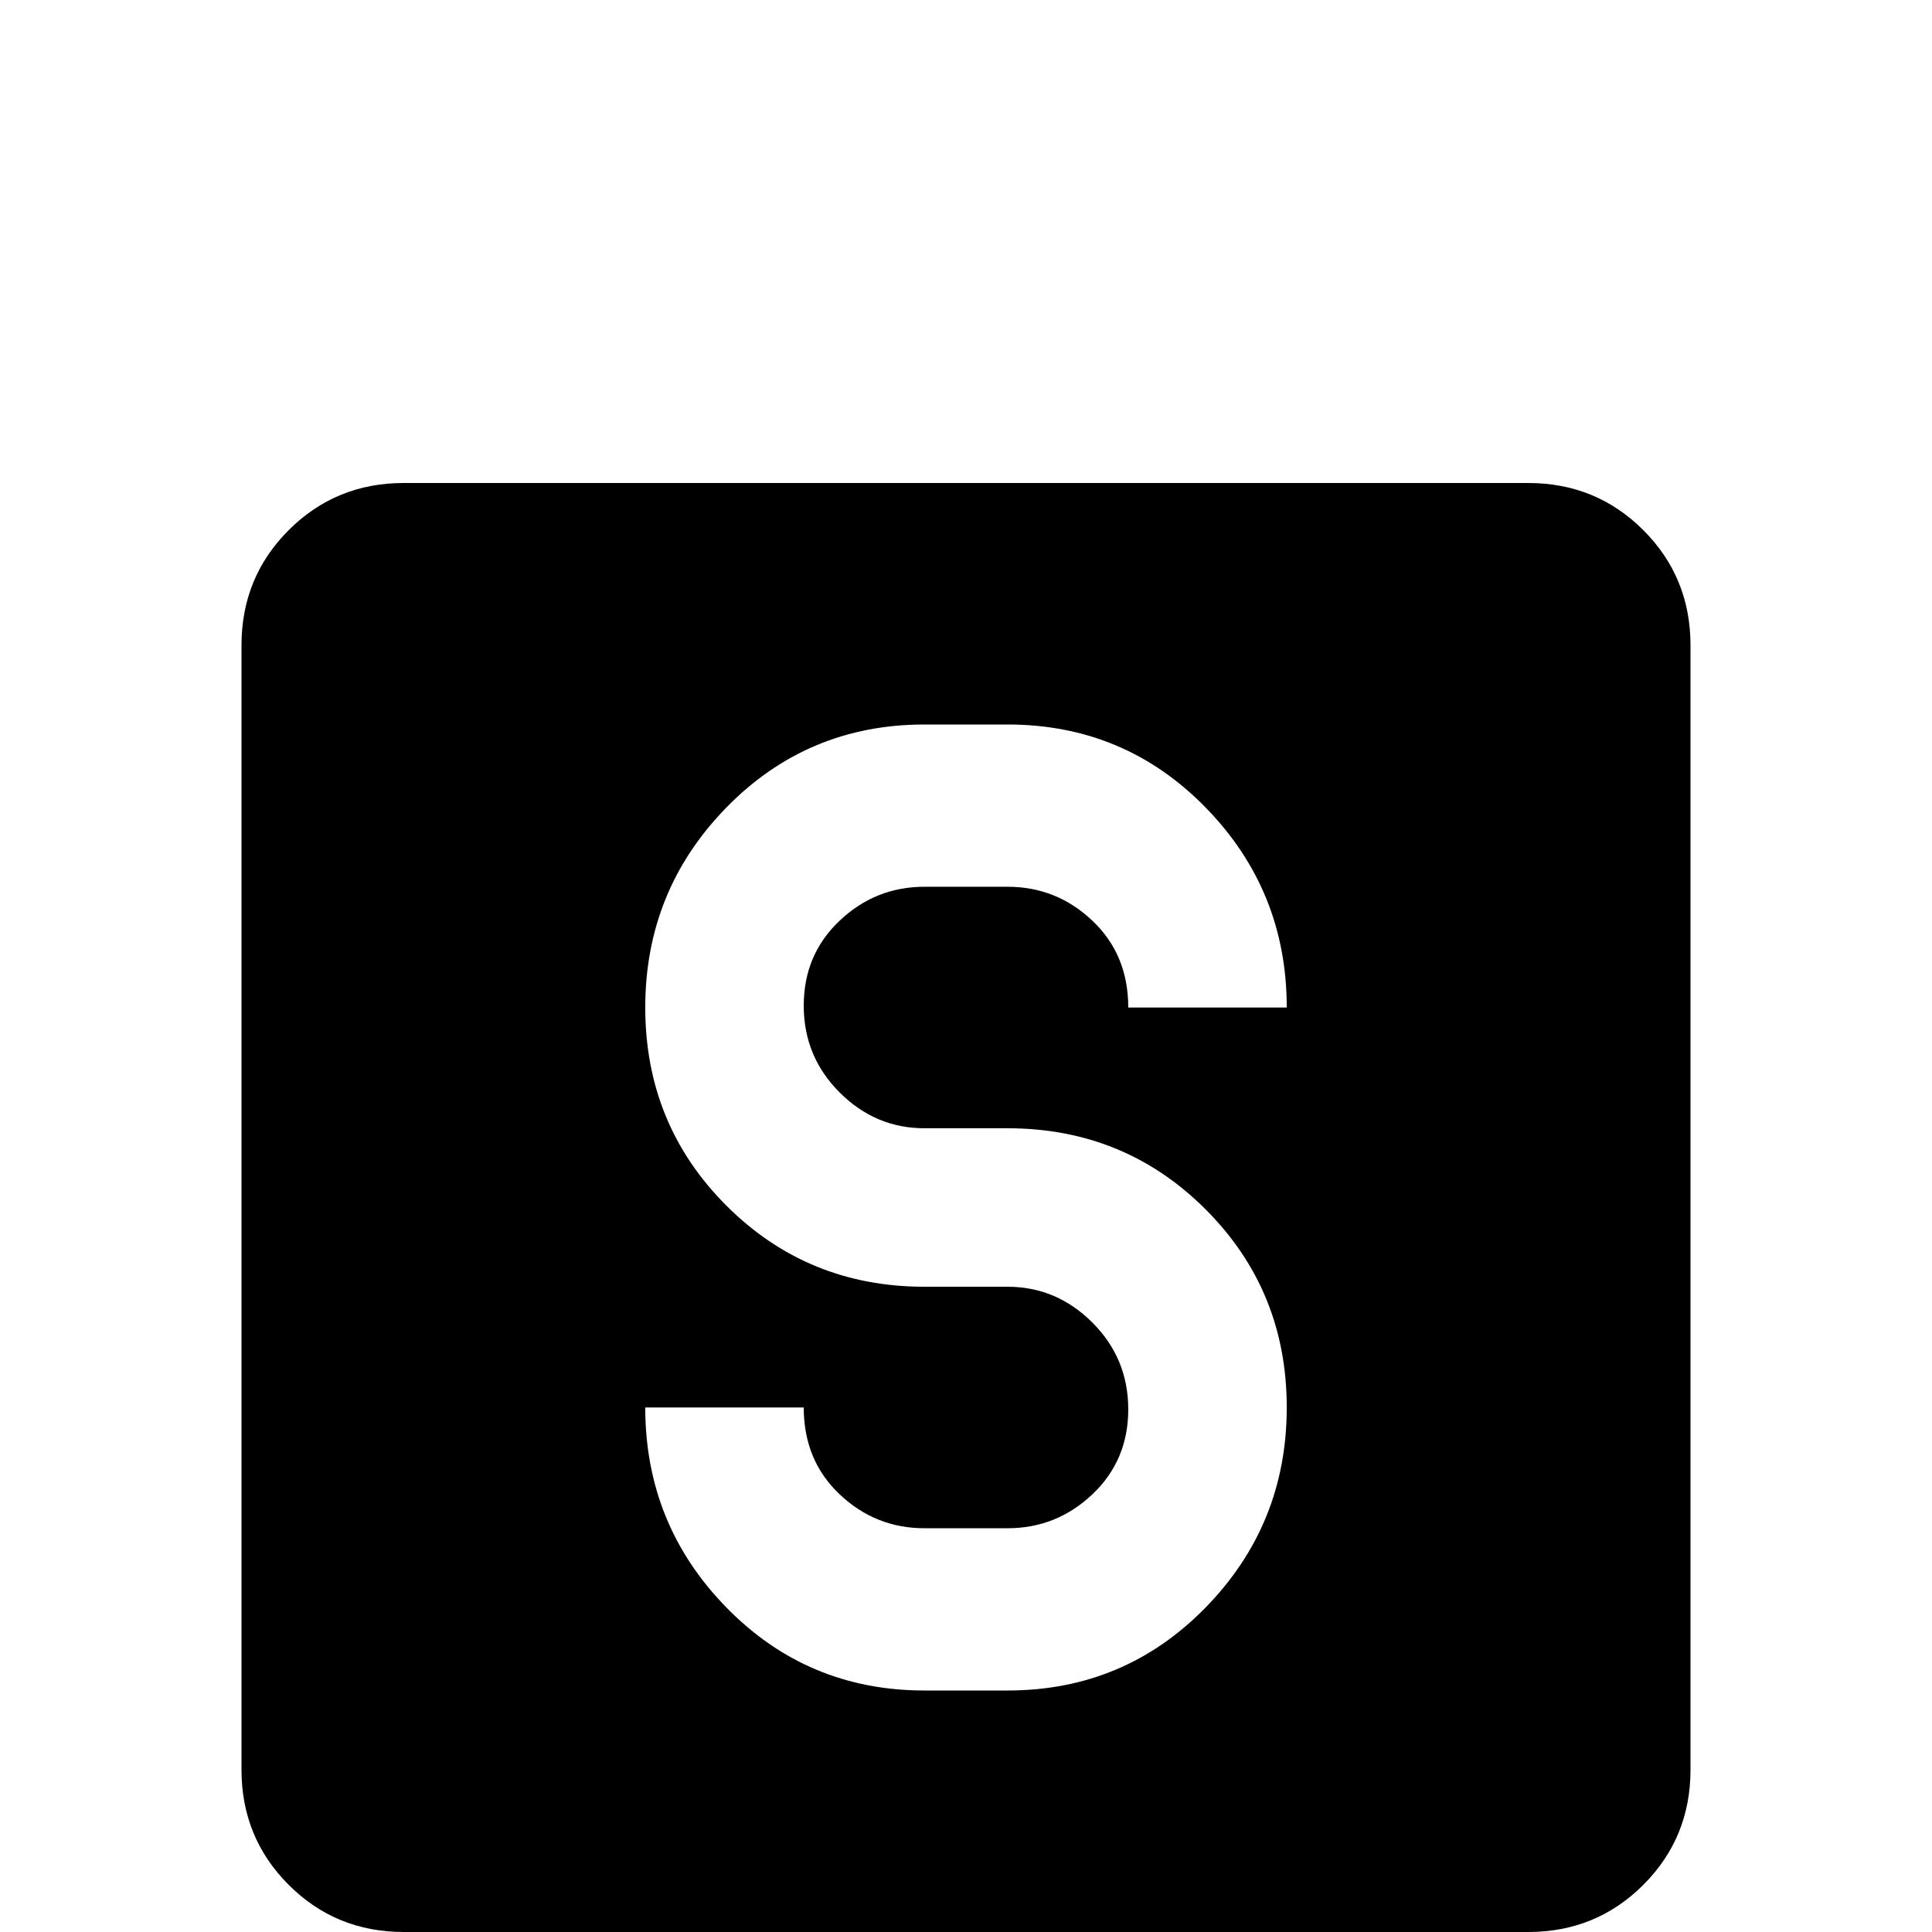 <svg xmlns="http://www.w3.org/2000/svg" viewBox="0 -512 512 512">
	<path fill="#000000" d="M64 -341Q64 -359 76.5 -371.5Q89 -384 107 -384H405Q423 -384 435.5 -371.5Q448 -359 448 -341V-43Q448 -25 435.5 -12.5Q423 0 405 0H107Q89 0 76.5 -12.5Q64 -25 64 -43ZM267 -213H245Q232 -213 222.5 -222.5Q213 -232 213 -245.5Q213 -259 222.5 -268Q232 -277 245 -277H267Q280 -277 289.5 -268Q299 -259 299 -245H341Q341 -276 319.5 -298Q298 -320 267 -320H245Q214 -320 192.5 -298Q171 -276 171 -245Q171 -214 192.5 -192.5Q214 -171 245 -171H267Q280 -171 289.5 -161.5Q299 -152 299 -138.5Q299 -125 289.5 -116Q280 -107 267 -107H245Q232 -107 222.5 -116Q213 -125 213 -139H171Q171 -108 192.5 -86Q214 -64 245 -64H267Q298 -64 319.5 -86Q341 -108 341 -139Q341 -170 319.5 -191.5Q298 -213 267 -213Z"/>
</svg>